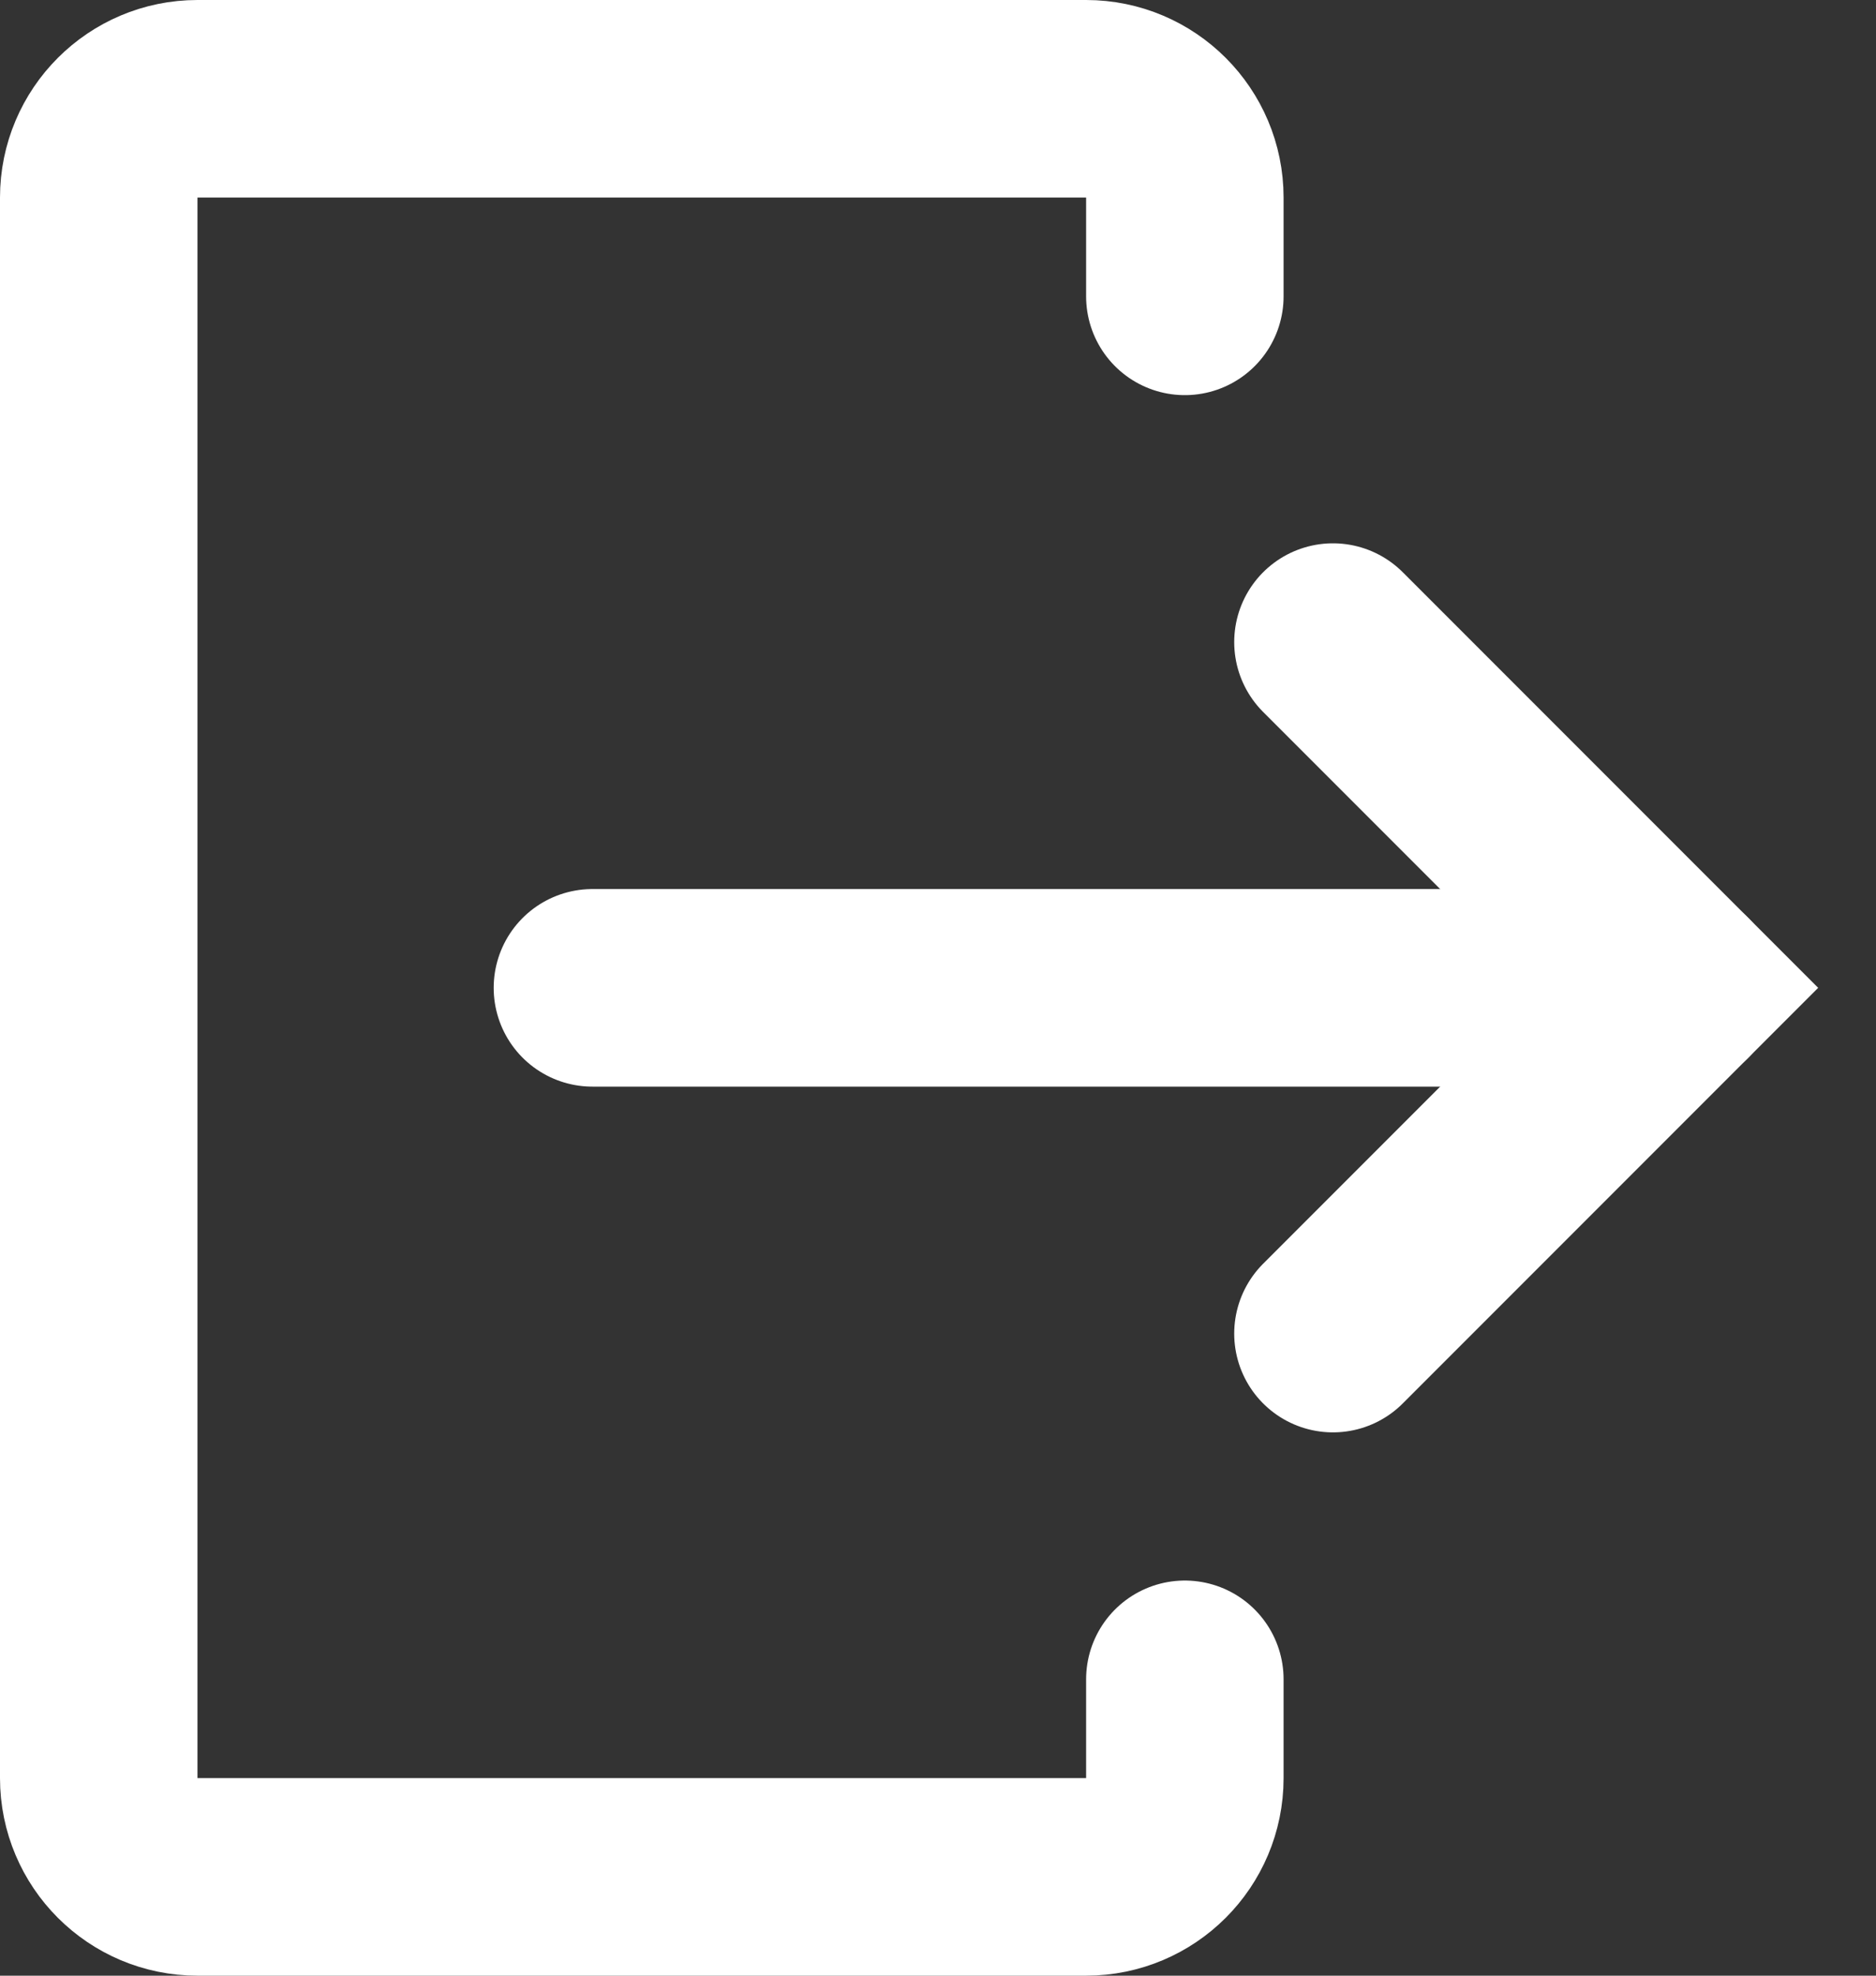 <svg width="19" height="20" viewBox="0 0 19 20" fill="none" xmlns="http://www.w3.org/2000/svg">
<rect x="0" y="0" width="19" height="20" fill="#333333" stroke="none"/>
<path d="M12 3V2C12 1.448 11.552 1 11 1H2C1.448 1 1 1.448 1 2V18C1 18.552 1.448 19 2 19H11C11.552 19 12 18.552 12 18V17" stroke="white" stroke-width="2" stroke-linecap="round"/>
<path d="M6 10H17" stroke="white" stroke-width="2" stroke-linecap="round"/>
<path d="M13.5 6.5L17 10L13.5 13.5" stroke="white" stroke-width="2" stroke-linecap="round"/>
</svg>
